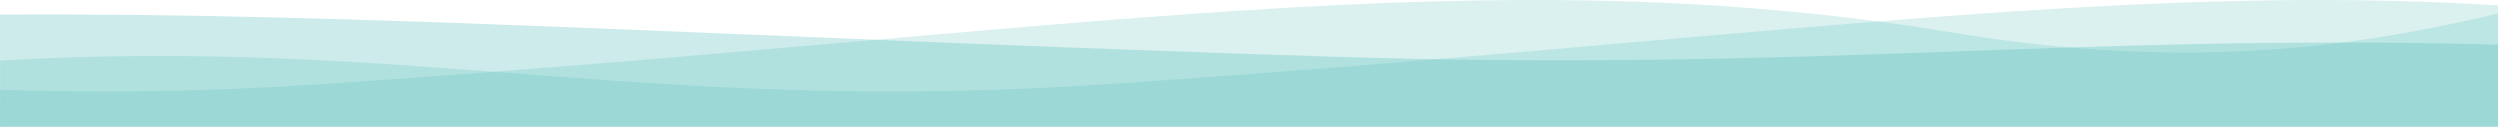 <?xml version="1.0" encoding="UTF-8"?>
<svg width="1282px" height="65px" viewBox="0 0 1282 65" version="1.1" xmlns="http://www.w3.org/2000/svg" xmlns:xlink="http://www.w3.org/1999/xlink">
    <title>Path 2 Copy + Path 2 + Path 2 Copy 2 Mask Copy</title>
    <g id="Login-Page" stroke="none" stroke-width="1" fill="none" fill-rule="evenodd">
        <g id="Path-2-Copy-+-Path-2-+-Path-2-Copy-2-Mask-Copy" transform="translate(0, 0)" fill="#48BAB6">
            <path d="M0.006,7.505 C185.242,6.23 384.505,19.612 683.258,29.061 C931.862,36.925 1059.032,17.112 1281.005,22.879 L1281.005,65 L0.005,65 Z" id="Combined-Shape" opacity="0.278"></path>
            <path d="M1281.006,2.767 L1281.005,65 L0.005,65 L0.013,31.033 C211.83,18.846 331.864,58.917 567.872,43.146 C886.823,21.833 1085.606,-9.517 1281.006,2.767 Z" id="Combined-Shape" opacity="0.2"></path>
            <path d="M1001.872,16.798 C1125.99,37.367 1214.301,22.698 1281.011,6.928 L1281.005,65 L0.005,65 L-7.10542736e-14,46.002 C49.515,47.575 103.239,47.265 164.872,43.146 C550.872,17.352 760.872,-23.141 1001.872,16.798 Z" id="Combined-Shape" opacity="0.2"></path>
        </g>
    </g>
</svg>